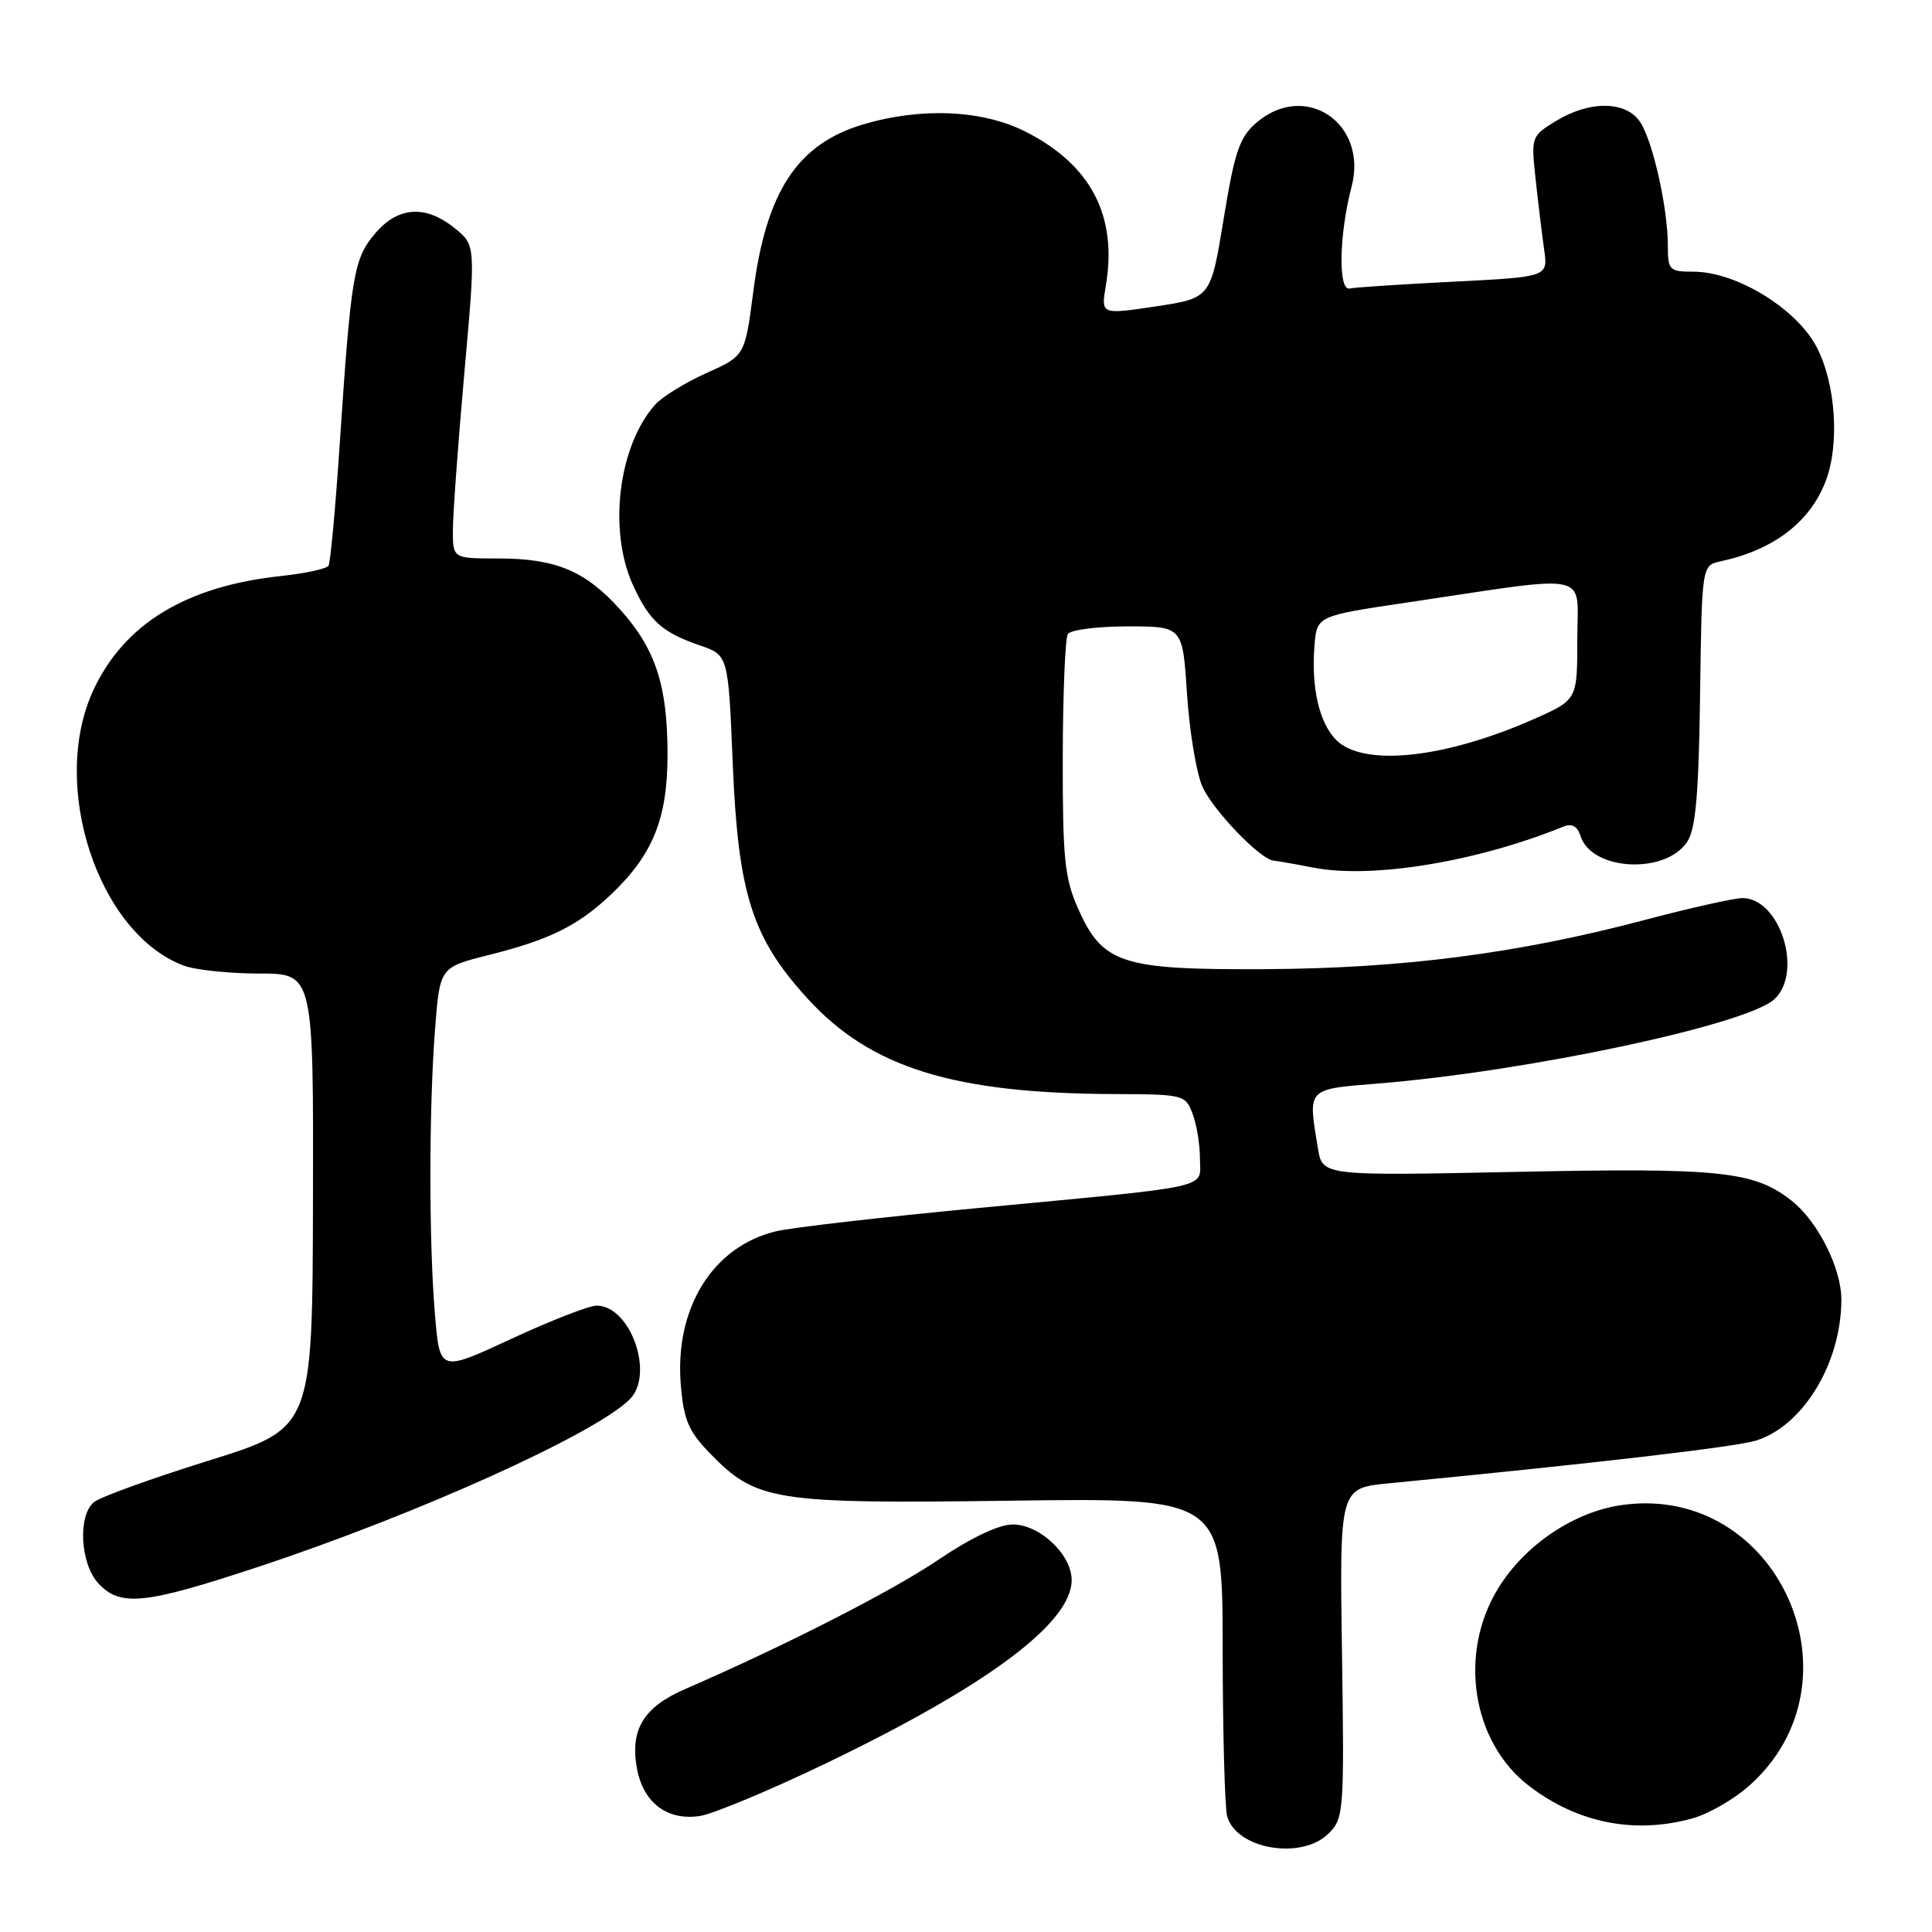 <?xml version="1.0" encoding="UTF-8" standalone="no"?>
<!DOCTYPE svg PUBLIC "-//W3C//DTD SVG 1.1//EN" "http://www.w3.org/Graphics/SVG/1.1/DTD/svg11.dtd" >
<svg xmlns="http://www.w3.org/2000/svg" xmlns:xlink="http://www.w3.org/1999/xlink" version="1.1" viewBox="0 0 256 256">
 <g >
 <path fill="currentColor"
d=" M 176.07 242.93 C 178.06 240.94 178.13 239.99 177.82 219.02 C 177.50 197.18 177.50 197.18 184.00 196.55 C 211.25 193.91 229.99 191.73 232.70 190.88 C 238.94 188.92 243.98 180.60 243.99 172.21 C 244.00 168.06 240.86 161.82 237.40 159.10 C 232.42 155.18 227.97 154.72 200.87 155.28 C 175.23 155.81 175.23 155.81 174.63 152.15 C 173.30 144.11 173.07 144.35 182.63 143.57 C 202.35 141.97 231.34 135.81 235.08 132.43 C 238.98 128.90 235.88 119.00 230.88 119.00 C 229.79 119.00 223.86 120.33 217.70 121.96 C 201.04 126.36 185.74 128.33 167.50 128.42 C 148.54 128.51 146.09 127.71 142.81 120.30 C 141.07 116.36 140.80 113.65 140.82 100.39 C 140.84 91.95 141.14 84.58 141.49 84.02 C 141.83 83.46 145.40 83.00 149.41 83.00 C 156.70 83.00 156.70 83.00 157.28 91.85 C 157.59 96.72 158.49 102.24 159.28 104.12 C 160.56 107.20 167.02 113.94 168.78 114.04 C 169.18 114.07 171.53 114.48 174.00 114.96 C 181.79 116.48 195.67 114.20 207.16 109.53 C 208.29 109.07 209.01 109.47 209.43 110.78 C 210.89 115.39 220.70 115.91 223.58 111.52 C 224.69 109.82 225.09 105.20 225.27 92.10 C 225.50 74.92 225.50 74.92 228.00 74.38 C 235.06 72.85 239.87 69.16 241.94 63.68 C 243.79 58.77 243.23 50.74 240.68 45.92 C 237.99 40.85 230.04 36.00 224.39 36.00 C 221.19 36.00 221.00 35.80 221.00 32.55 C 221.00 27.65 219.06 18.90 217.38 16.25 C 215.55 13.36 210.71 13.27 206.18 16.03 C 202.90 18.03 202.87 18.11 203.48 23.78 C 203.82 26.92 204.33 31.12 204.61 33.09 C 205.12 36.69 205.12 36.69 192.63 37.32 C 185.77 37.67 179.55 38.07 178.82 38.23 C 177.29 38.54 177.44 31.03 179.09 24.75 C 181.30 16.33 172.95 10.70 166.48 16.26 C 164.24 18.19 163.60 20.07 162.14 29.01 C 160.42 39.50 160.42 39.50 153.15 40.60 C 145.88 41.69 145.88 41.69 146.53 37.85 C 148.09 28.61 144.56 21.84 135.90 17.45 C 130.19 14.56 122.09 14.19 114.39 16.48 C 105.67 19.07 101.53 25.35 99.82 38.60 C 98.71 47.15 98.71 47.15 93.61 49.43 C 90.80 50.69 87.73 52.58 86.79 53.64 C 81.94 59.11 80.57 70.26 83.86 77.50 C 86.03 82.27 87.73 83.80 92.74 85.52 C 96.50 86.81 96.50 86.81 97.09 101.15 C 97.81 118.49 99.65 124.27 107.03 132.34 C 115.40 141.50 126.36 144.90 147.77 144.97 C 156.80 145.00 157.08 145.07 158.02 147.57 C 158.56 148.98 159.00 151.66 159.00 153.52 C 159.00 157.58 161.32 157.06 129.50 160.08 C 116.85 161.28 104.83 162.66 102.80 163.16 C 94.42 165.18 89.37 173.35 90.21 183.51 C 90.59 188.13 91.24 189.65 94.02 192.52 C 100.22 198.92 102.45 199.27 133.94 198.85 C 162.00 198.47 162.00 198.47 162.01 218.49 C 162.02 229.49 162.29 239.46 162.60 240.64 C 163.78 245.03 172.48 246.52 176.07 242.93 Z  M 224.28 240.94 C 226.35 240.36 229.69 238.46 231.68 236.70 C 247.39 222.91 235.62 196.59 215.01 199.41 C 208.64 200.28 202.11 204.64 198.54 210.42 C 193.19 219.08 195.03 230.87 202.64 236.67 C 209.07 241.58 216.62 243.07 224.28 240.94 Z  M 109.47 233.64 C 130.85 223.36 142.00 215.04 142.00 209.38 C 142.00 205.98 137.78 202.00 134.18 202.00 C 132.36 202.00 128.67 203.76 124.38 206.65 C 118.24 210.81 104.18 217.99 90.76 223.82 C 85.25 226.21 83.44 229.23 84.41 234.39 C 85.26 238.90 88.44 241.28 92.74 240.63 C 94.52 240.35 102.05 237.21 109.47 233.64 Z  M 34.24 207.61 C 55.23 200.67 78.85 190.01 83.45 185.41 C 86.76 182.09 83.54 173.00 79.05 173.00 C 78.06 173.00 72.98 174.98 67.76 177.40 C 58.28 181.81 58.28 181.81 57.64 174.25 C 56.82 164.62 56.83 146.85 57.65 136.34 C 58.28 128.17 58.28 128.17 64.78 126.54 C 72.79 124.53 76.53 122.69 80.84 118.64 C 86.49 113.32 88.45 108.52 88.45 100.00 C 88.46 90.82 86.86 85.96 82.13 80.72 C 77.54 75.63 73.63 74.00 66.03 74.00 C 60.00 74.00 60.00 74.00 60.01 70.25 C 60.01 68.19 60.69 58.85 61.52 49.50 C 63.04 32.50 63.04 32.50 60.27 30.25 C 56.38 27.10 52.72 27.35 49.66 30.99 C 46.85 34.34 46.51 36.40 44.98 59.35 C 44.43 67.52 43.78 74.55 43.53 74.96 C 43.27 75.37 40.46 75.98 37.28 76.32 C 24.68 77.66 16.48 82.64 12.38 91.43 C 6.53 104.00 12.95 123.64 24.32 127.94 C 25.86 128.52 30.37 129.00 34.33 129.00 C 41.54 129.00 41.54 129.00 41.47 159.12 C 41.40 189.25 41.40 189.25 27.65 193.54 C 20.09 195.90 13.25 198.37 12.45 199.04 C 10.28 200.84 10.63 207.22 13.04 209.81 C 15.95 212.94 19.17 212.60 34.24 207.61 Z  M 177.06 98.06 C 174.80 95.80 173.72 91.07 174.18 85.51 C 174.50 81.61 174.50 81.61 186.50 79.83 C 211.39 76.13 209.00 75.61 209.00 84.73 C 209.00 92.73 209.00 92.73 203.25 95.28 C 191.46 100.50 180.65 101.65 177.06 98.06 Z "/>
</g>
</svg>